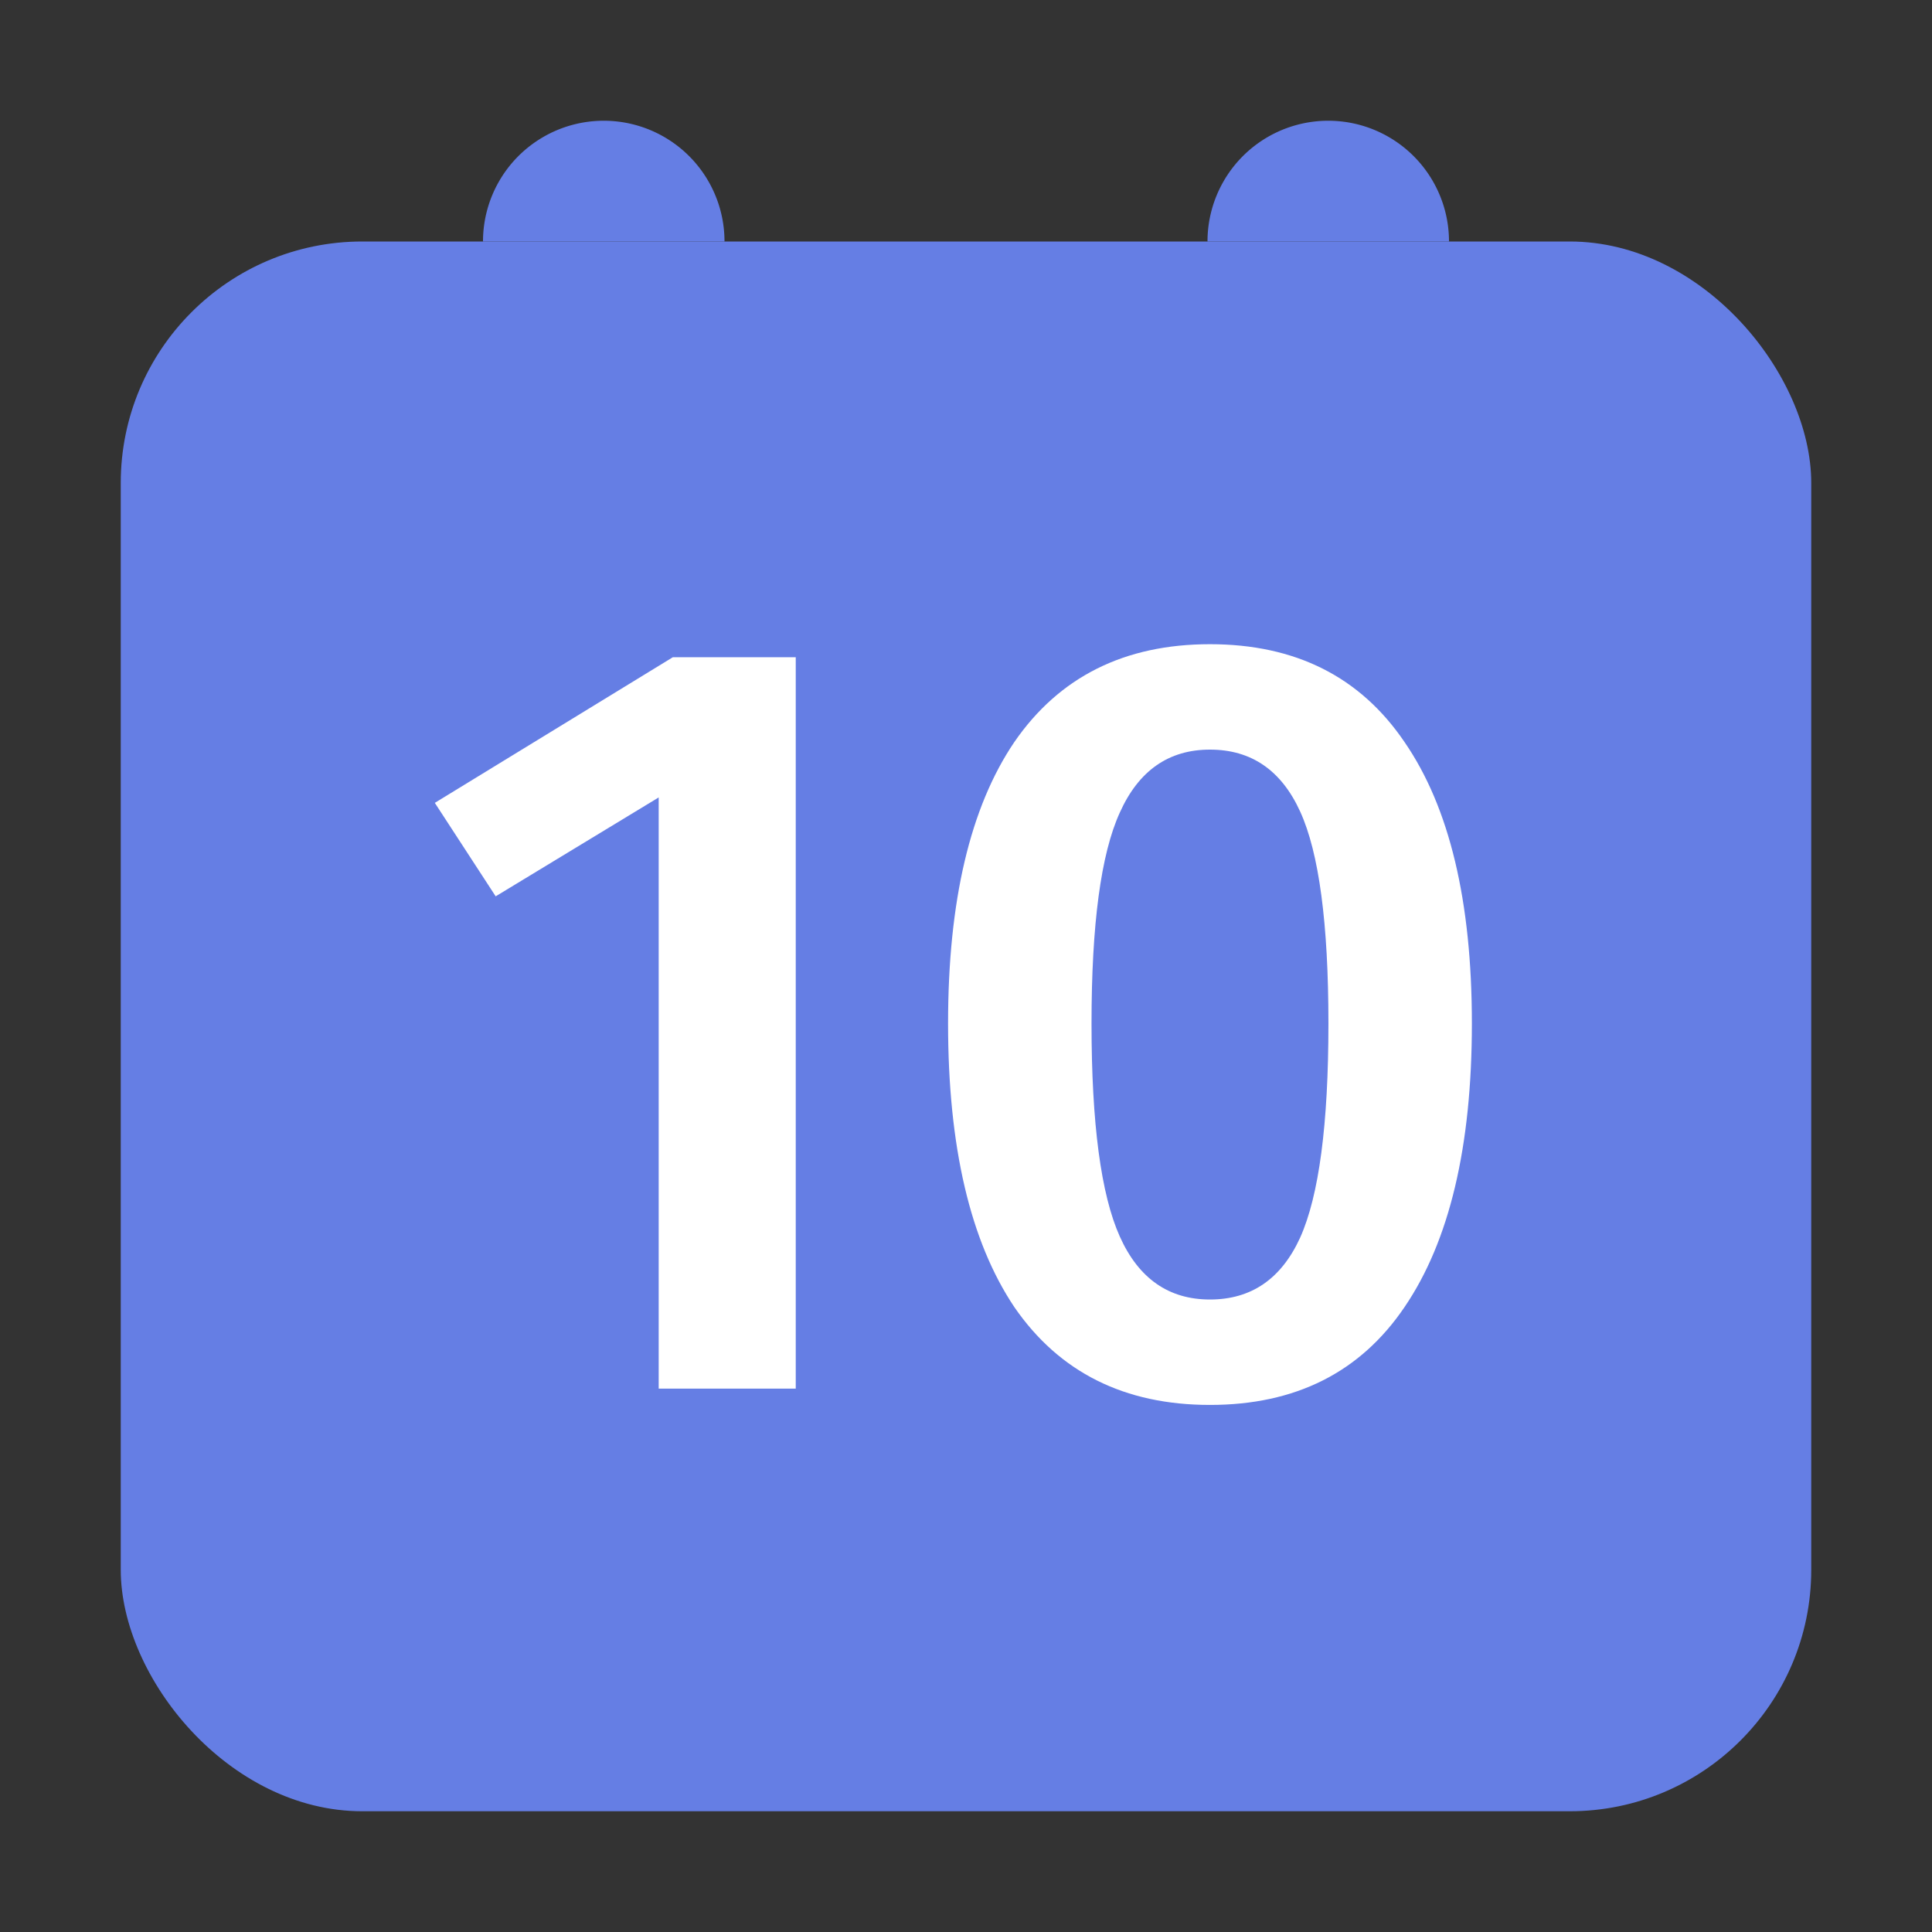<svg xmlns="http://www.w3.org/2000/svg" width="32" height="32" fill="none" viewBox="0 0 32 32">
  <rect x="0" y="0" width="32" height="32" fill="#333333" stroke="none"/>
  <rect width="28" height="26" x="2" y="4" fill="#657EE4" rx="4"/>
  <path fill="#fff" d="M13.18 10.886V23H10.91v-9.792l-2.7 1.638-1.008-1.548 3.942-2.412h2.034zm6.86-.216c1.417 0 2.49.54 3.223 1.62.744 1.08 1.116 2.634 1.116 4.662 0 2.04-.372 3.606-1.116 4.698-.732 1.08-1.806 1.62-3.222 1.62s-2.496-.54-3.24-1.62c-.732-1.092-1.098-2.658-1.098-4.698 0-2.028.366-3.582 1.098-4.662.744-1.08 1.824-1.62 3.24-1.62zm0 1.746c-.683 0-1.181.348-1.493 1.044-.312.684-.468 1.848-.468 3.492 0 1.656.156 2.832.468 3.528.312.696.81 1.044 1.494 1.044.684 0 1.182-.342 1.494-1.026.312-.696.468-1.878.468-3.546 0-1.656-.156-2.826-.468-3.51-.312-.684-.81-1.026-1.494-1.026z"/>
  <path fill="#657EE4" d="M8 4a2 2 0 114 0H8zM20 4a2 2 0 114 0h-4z"/>
</svg>
